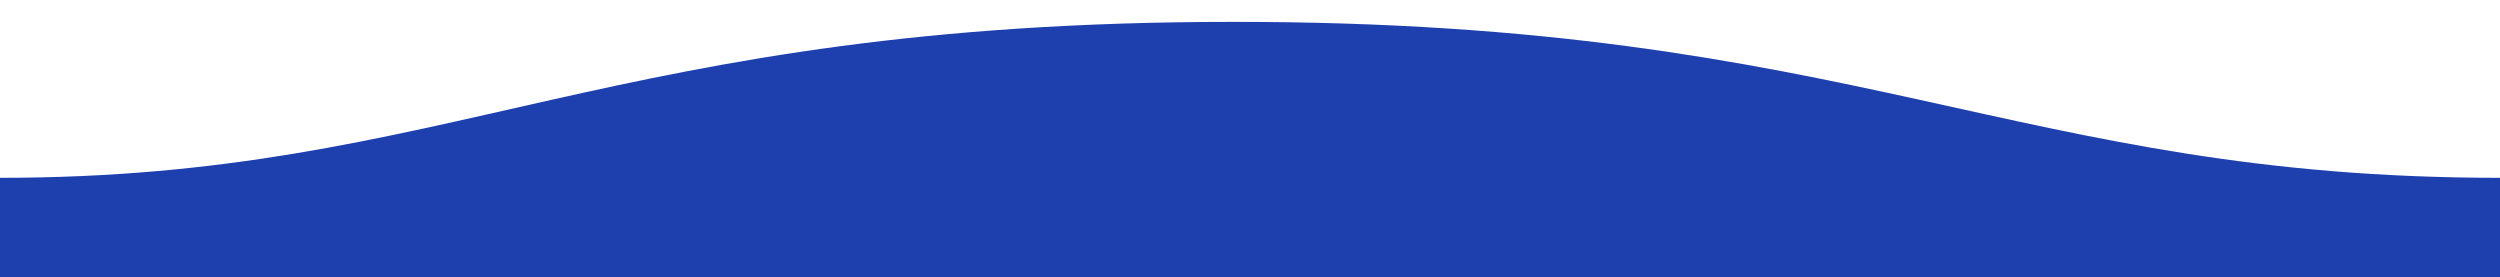 <?xml version="1.0" encoding="UTF-8"?>
<svg xmlns='http://www.w3.org/2000/svg' viewBox='0 0 800 88.7'><path d='M800 56.9c-155.5 0-204.9-50-405.5-49.9-200 0-250 49.9-394.5 49.9v31.8h800v-.2-31.6z' fill='#1e40af'/></svg>